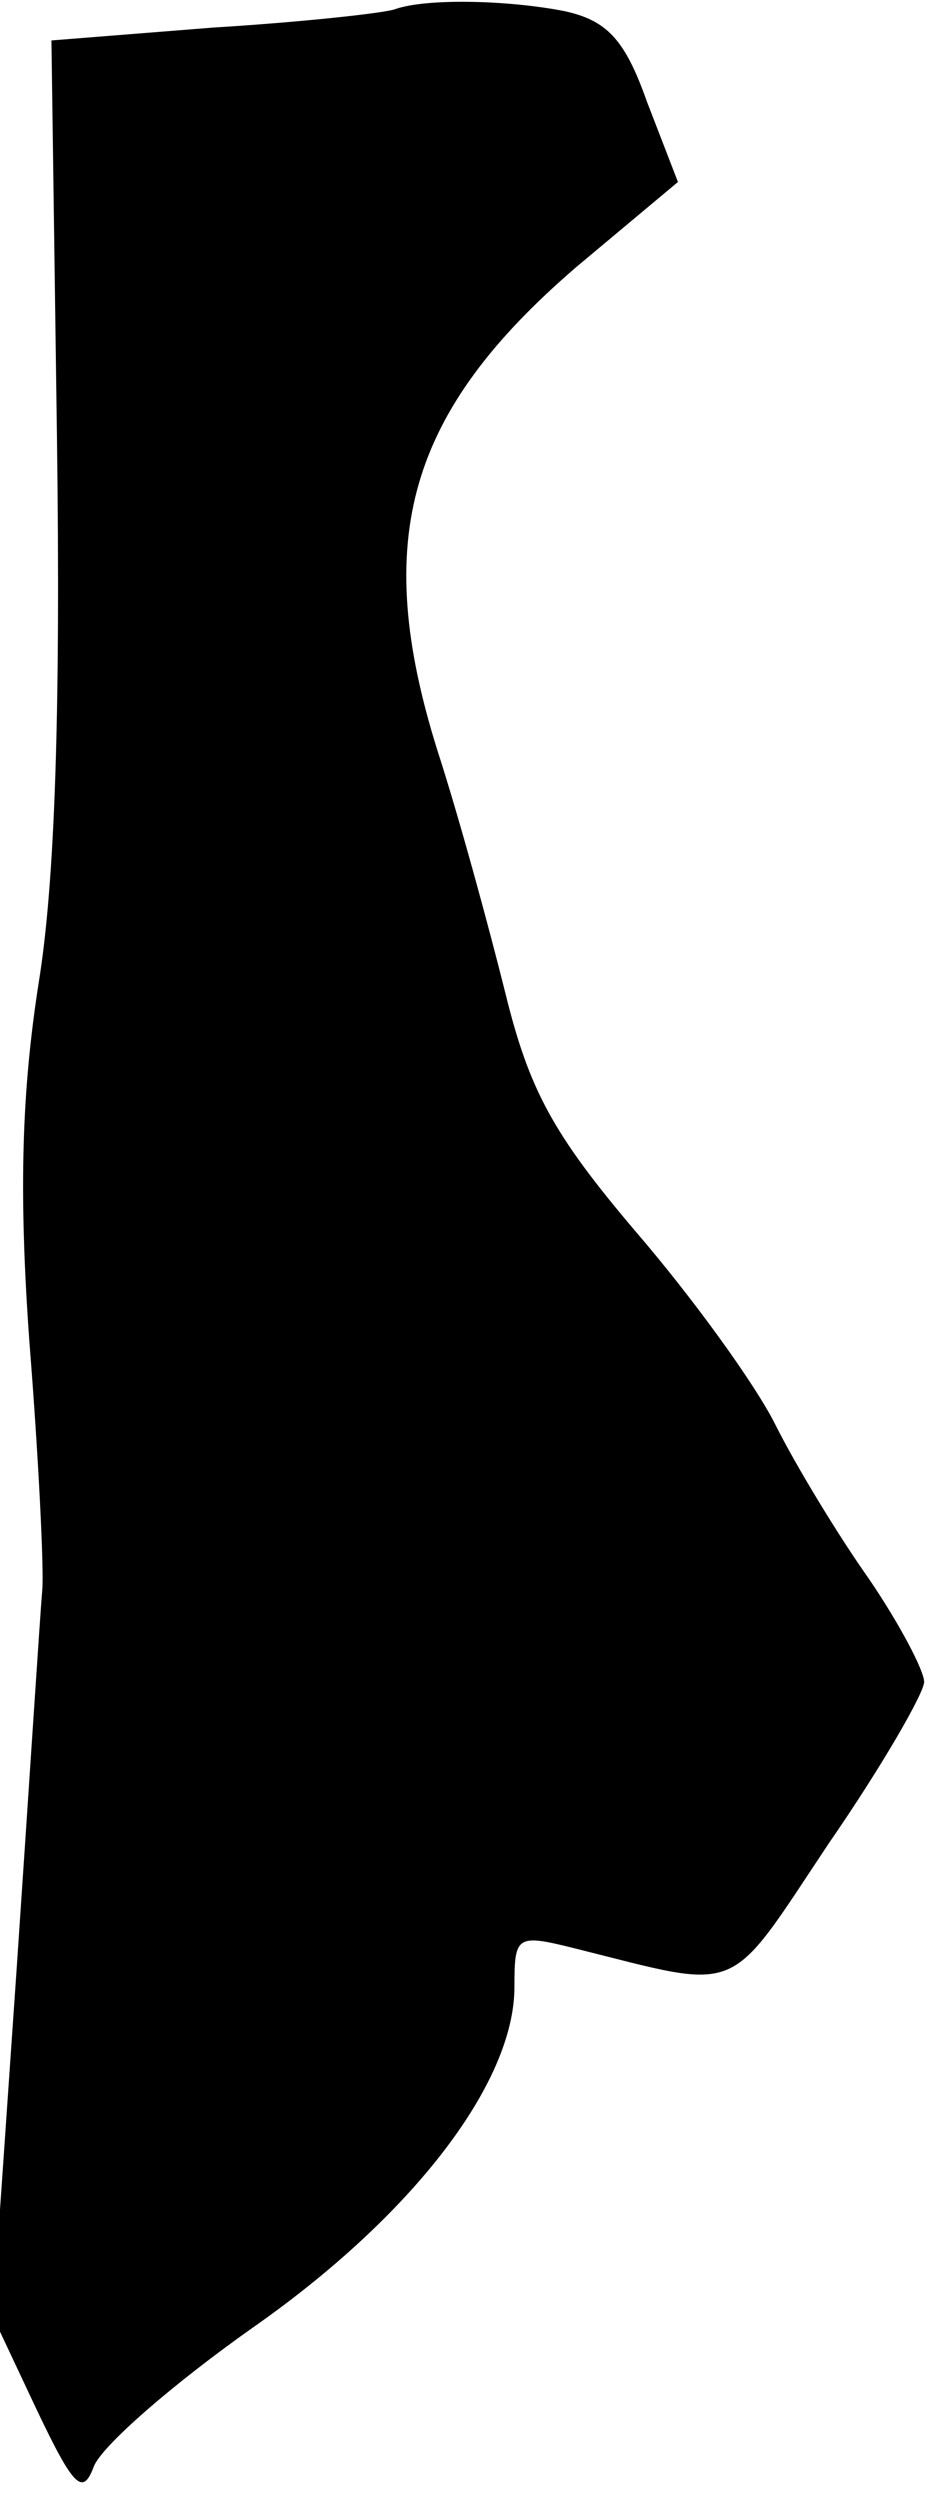 <?xml version="1.0" standalone="no"?>
<!DOCTYPE svg PUBLIC "-//W3C//DTD SVG 20010904//EN"
 "http://www.w3.org/TR/2001/REC-SVG-20010904/DTD/svg10.dtd">
<svg version="1.0" xmlns="http://www.w3.org/2000/svg"
 width="51pt" height="136pt" viewBox="0 0 51 136"
 preserveAspectRatio="xMidYMid meet">
<g transform="translate(0,136) scale(0.1,-0.1)"
fill="#000000" stroke="none">
<path fill="#000000" stroke="none" d="M215 1355 c-5 -2 -50 -7 -99 -10 l-88
-7 3 -216 c2 -148 -1 -242 -10 -297 -9 -58 -11 -112 -5 -195 5 -63 8 -124 7
-135 -1 -11 -7 -104 -14 -207 l-13 -188 24 -51 c20 -42 25 -47 31 -31 4 11 43
45 87 76 87 61 142 133 142 185 0 28 1 29 33 21 92 -23 82 -27 138 57 29 42
52 82 52 88 0 6 -13 31 -30 56 -17 24 -40 62 -51 84 -11 22 -45 69 -76 105
-45 53 -58 77 -71 130 -9 36 -25 95 -37 132 -36 115 -16 184 76 263 l55 46
-17 44 c-12 34 -22 44 -45 49 -31 6 -75 7 -92 1z"/>
</g>
</svg>
